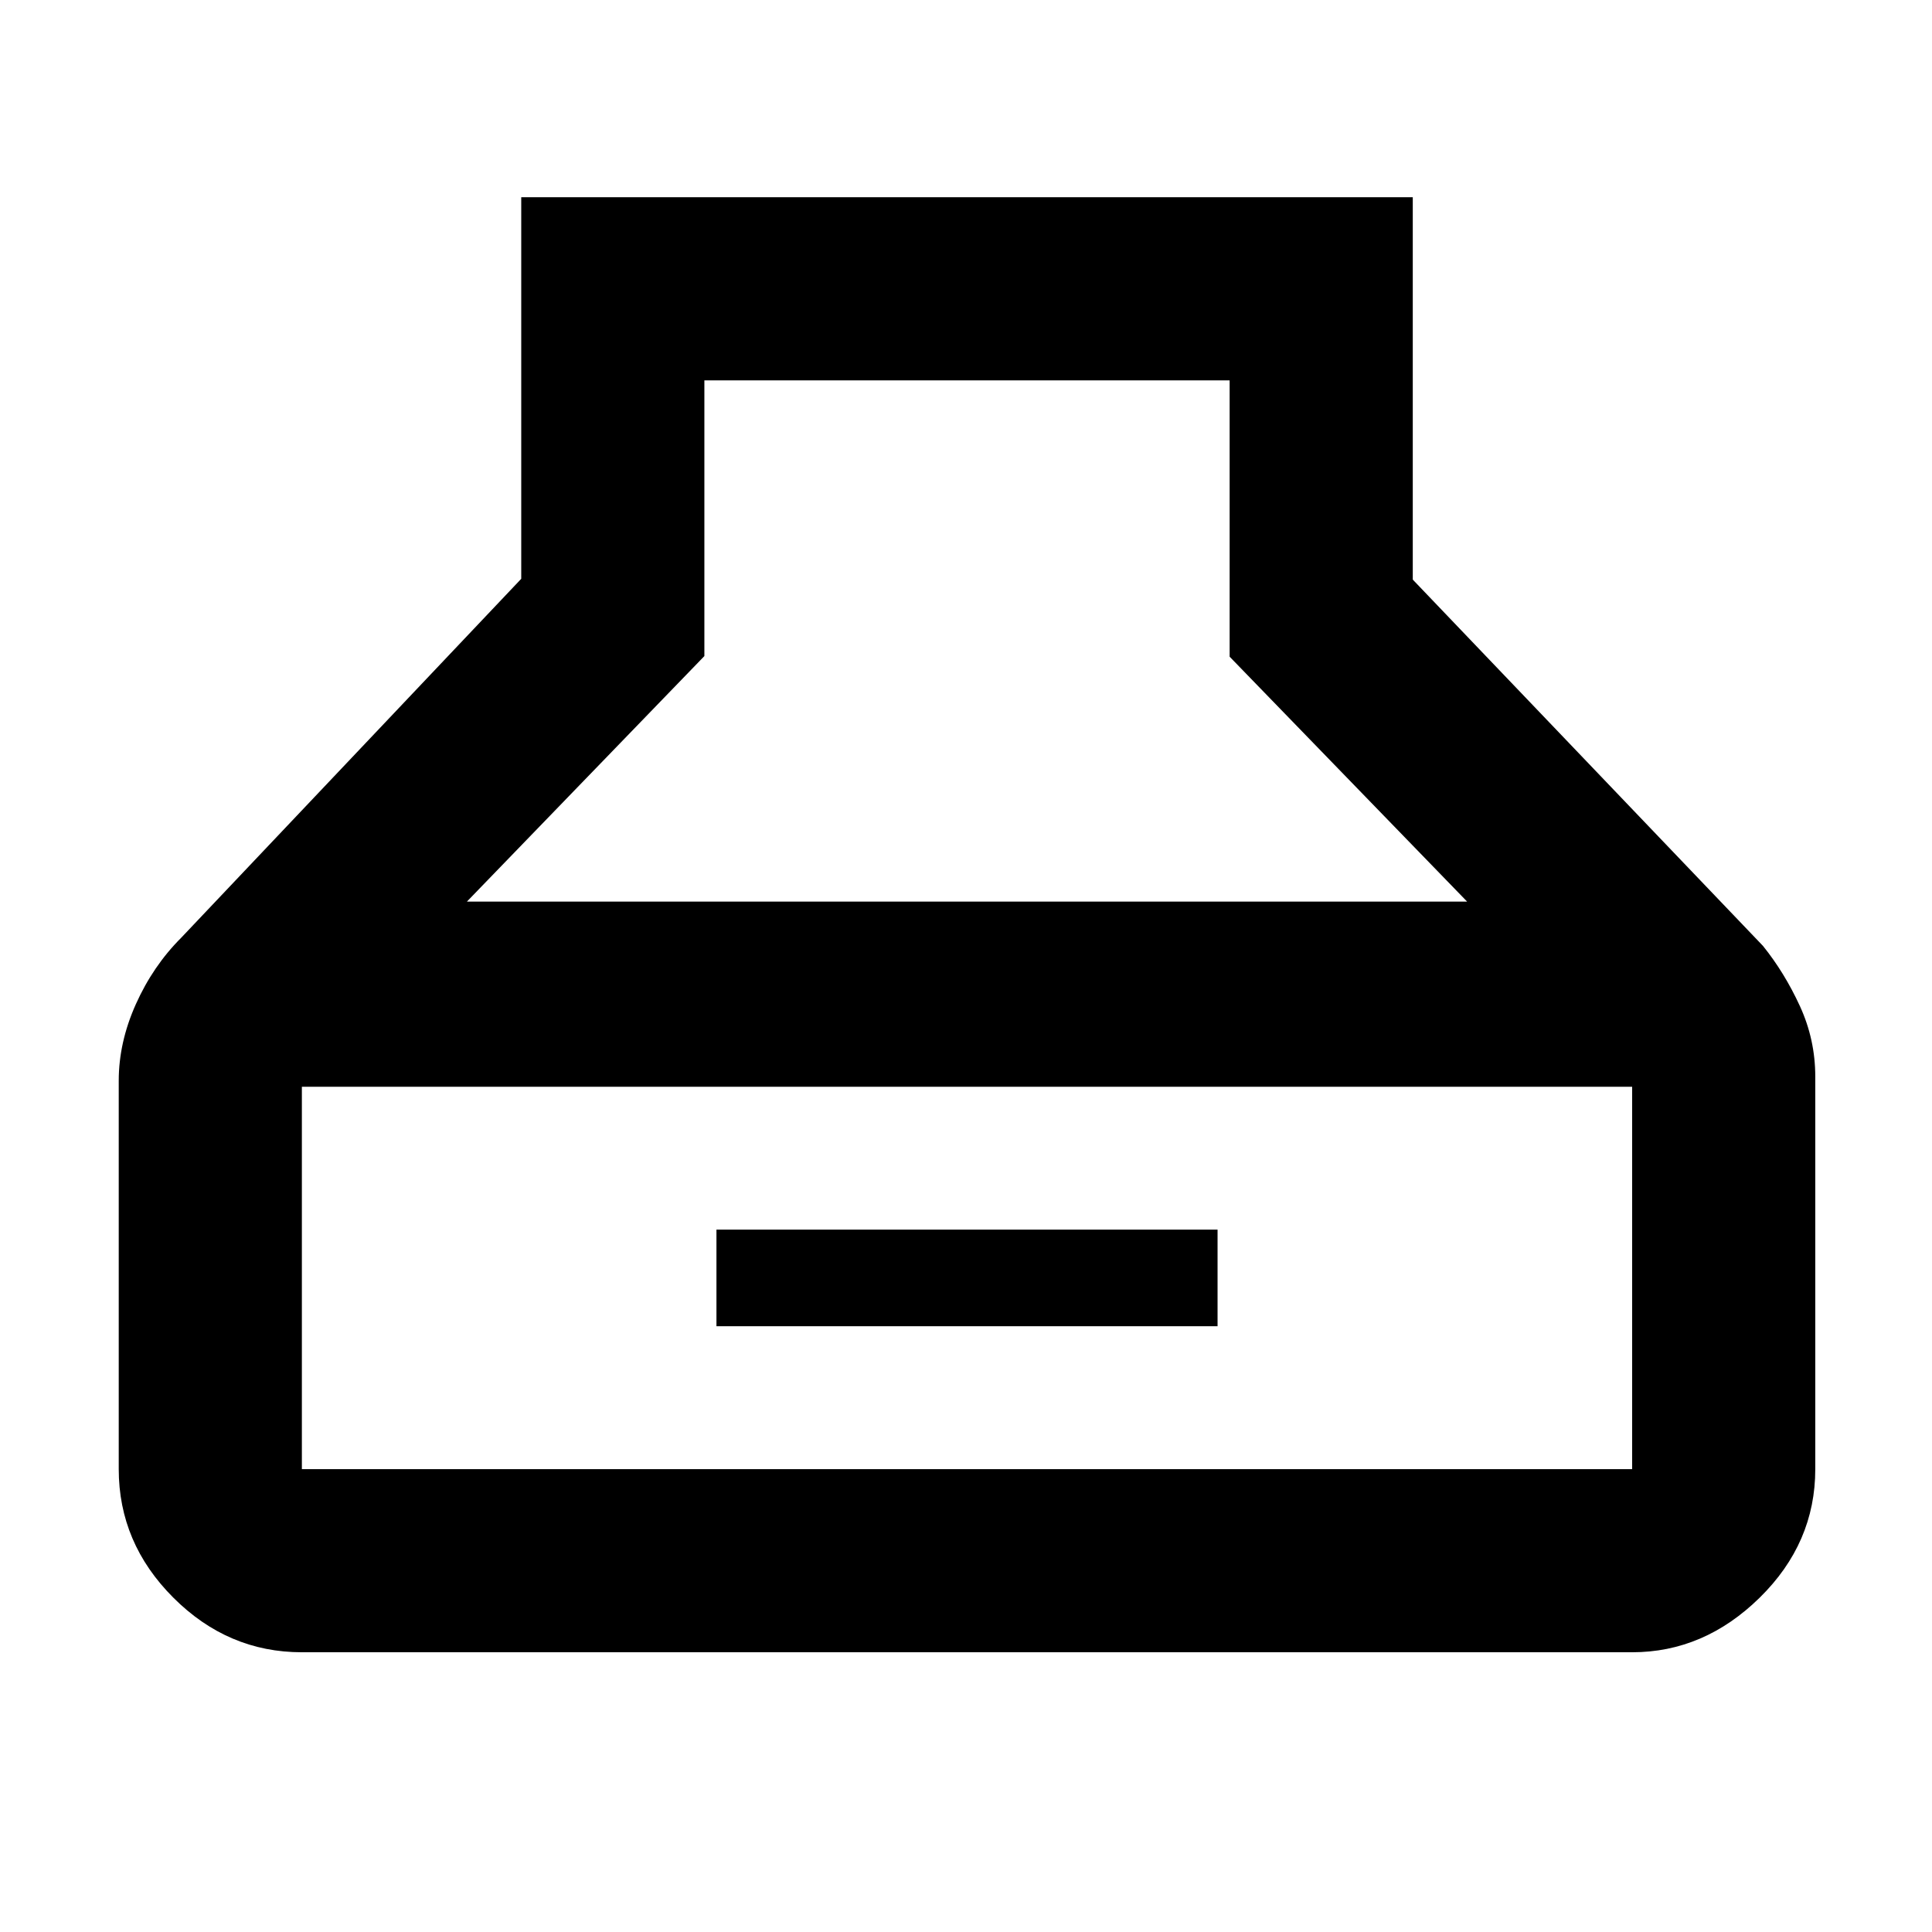 <svg xmlns="http://www.w3.org/2000/svg" height="48" viewBox="0 -960 960 960" width="48"><path d="M150-139q-36.75 0-63.87-27.13Q59-193.25 59-230v-193q0-19.04 8.5-38.02Q76-480 90-494l169-178.4V-862h443v190l174 182q10.74 13.33 18.37 29.94Q902-443.44 902-425v195q0 36.75-27.62 63.87Q846.75-139 811-139H150Zm82-373h497L611-633.69V-771H350v137L232-512Zm-82 282h661v-190H150v190Zm206-71v-48h249v48H356Z"/></svg>